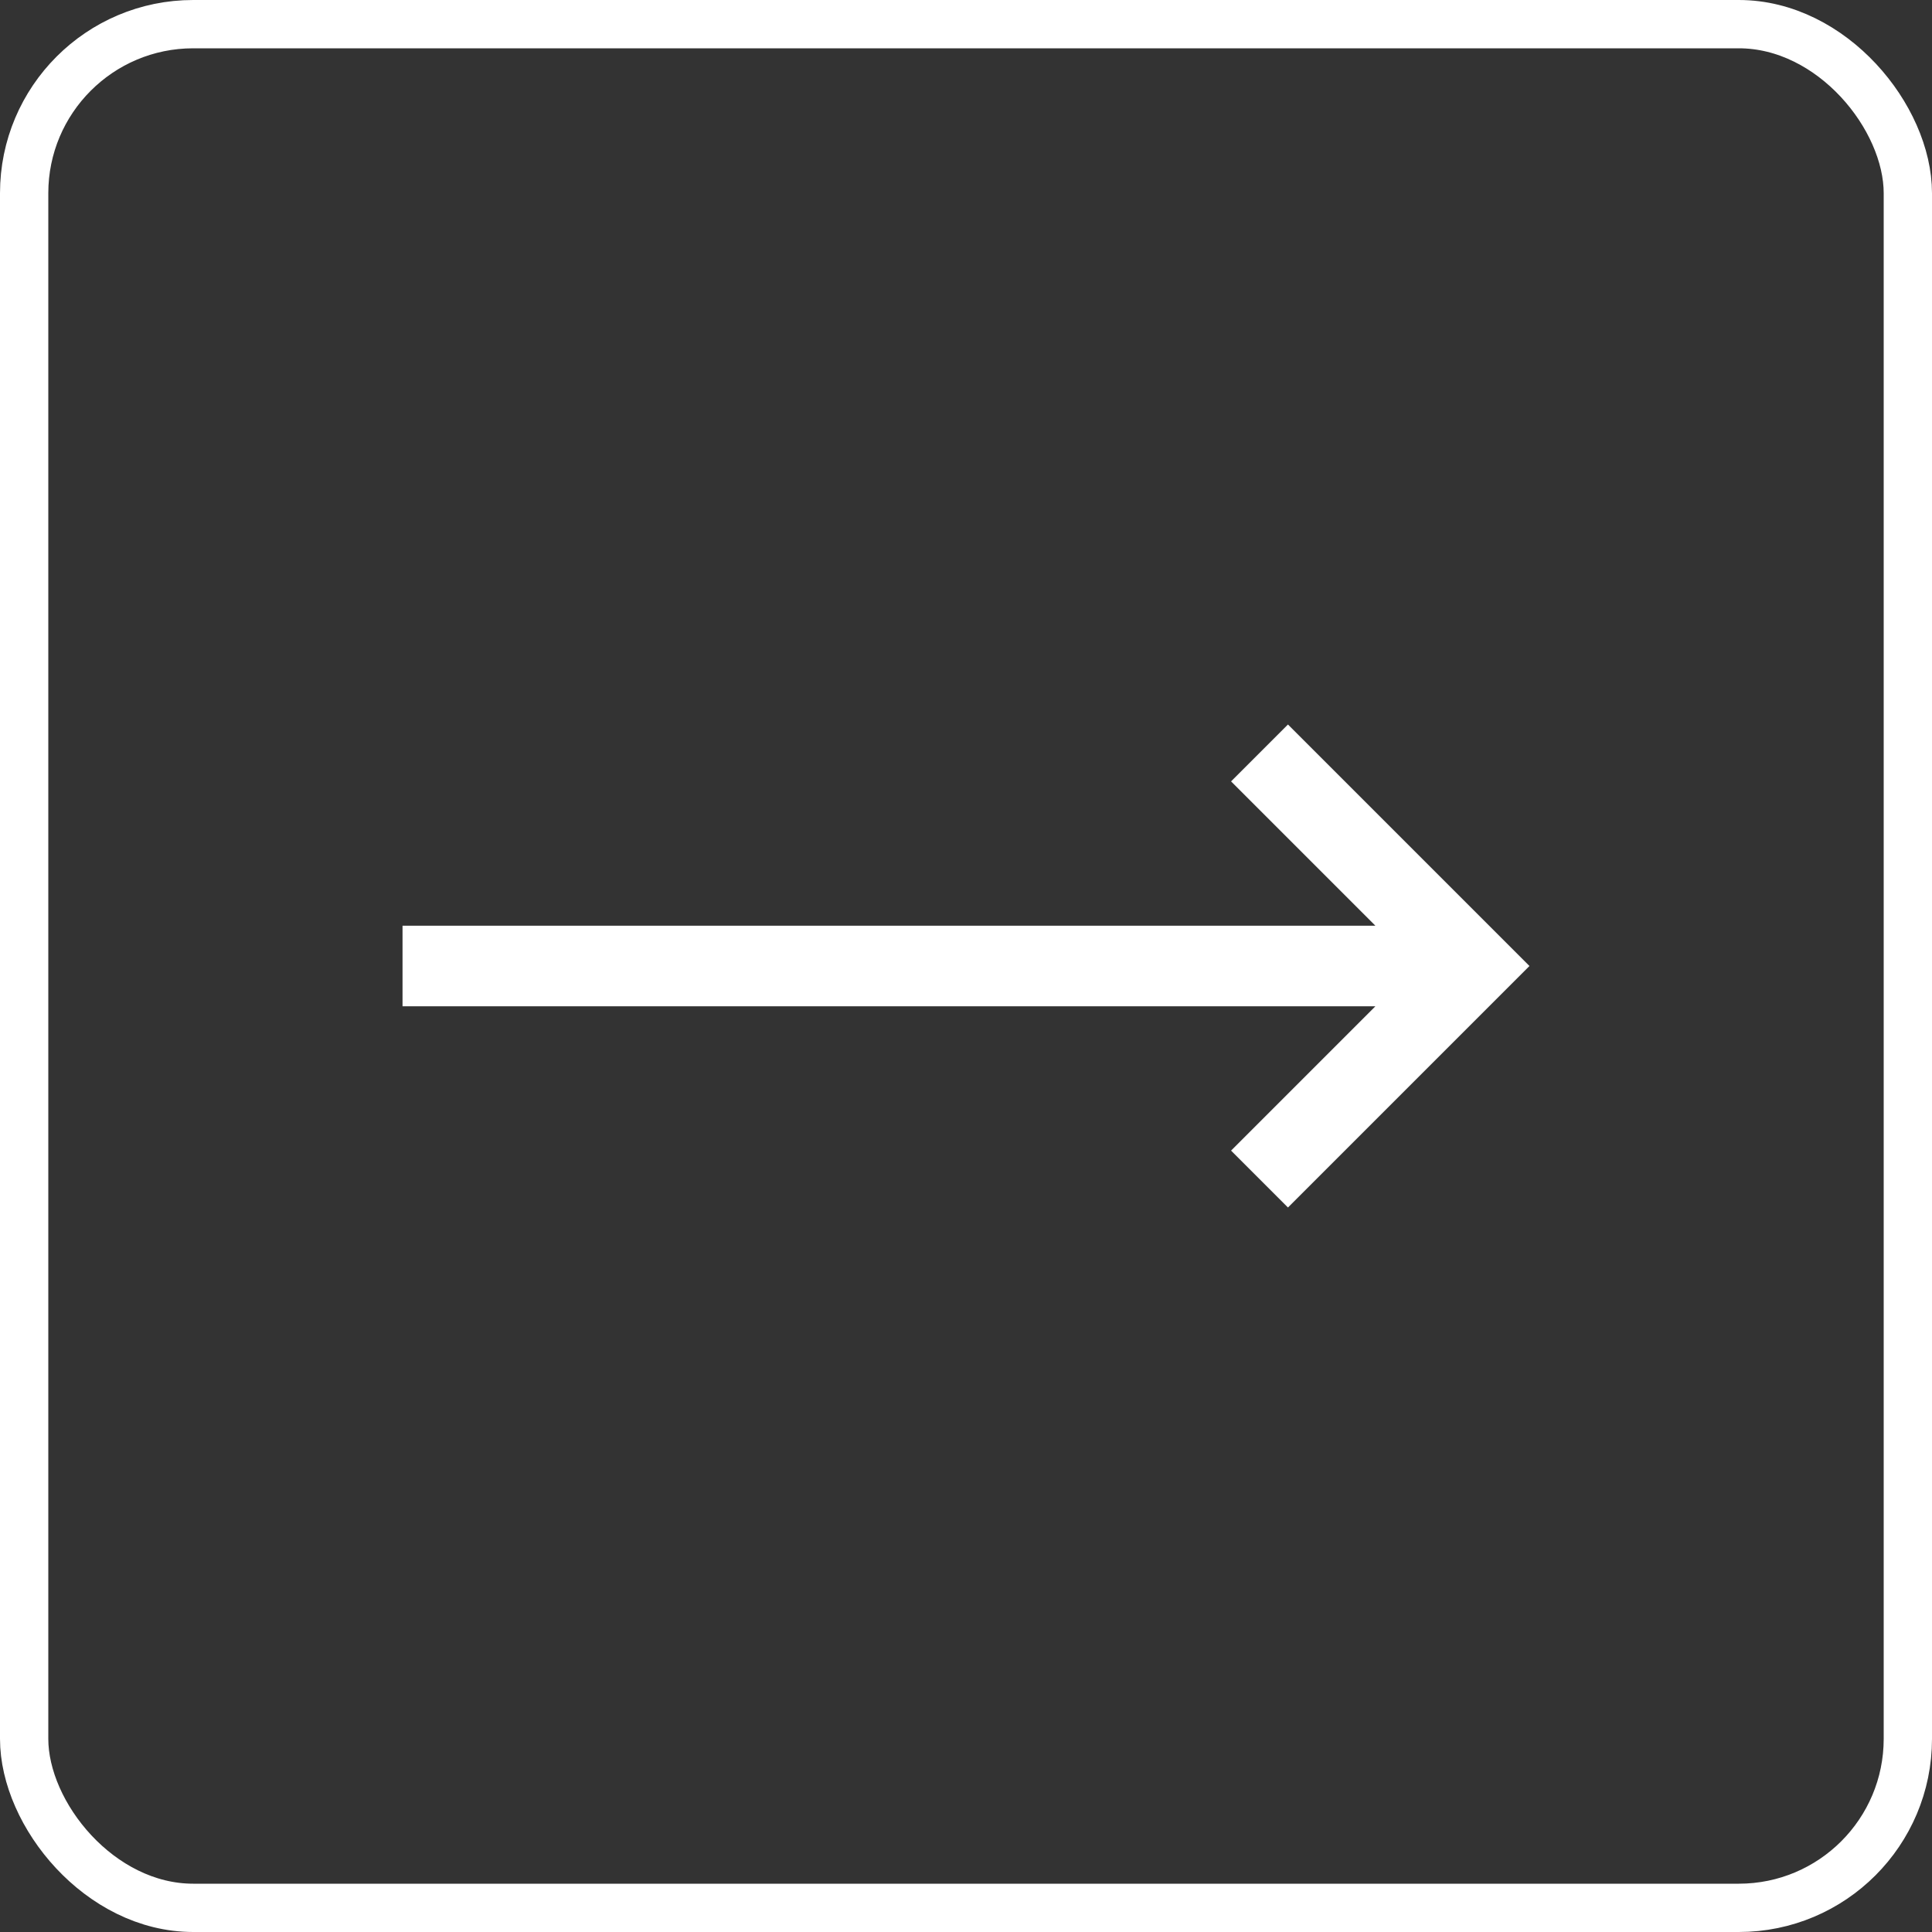 <svg width="20" height="20" viewBox="0 0 20 20" fill="none" xmlns="http://www.w3.org/2000/svg">
<rect x="0" y="0" width="20" height="20" fill="#333333" stroke="none"/>
<rect x="0.25" y="0.25" width="19.5" height="19.5" rx="1.75" stroke="white" stroke-width="0.5"/>
<path d="M13.333 12.5L15.833 10L13.333 7.5L12.744 8.089L14.238 9.583H4.167V10.417H14.238L12.744 11.911L13.333 12.5Z" fill="white"/>
</svg>